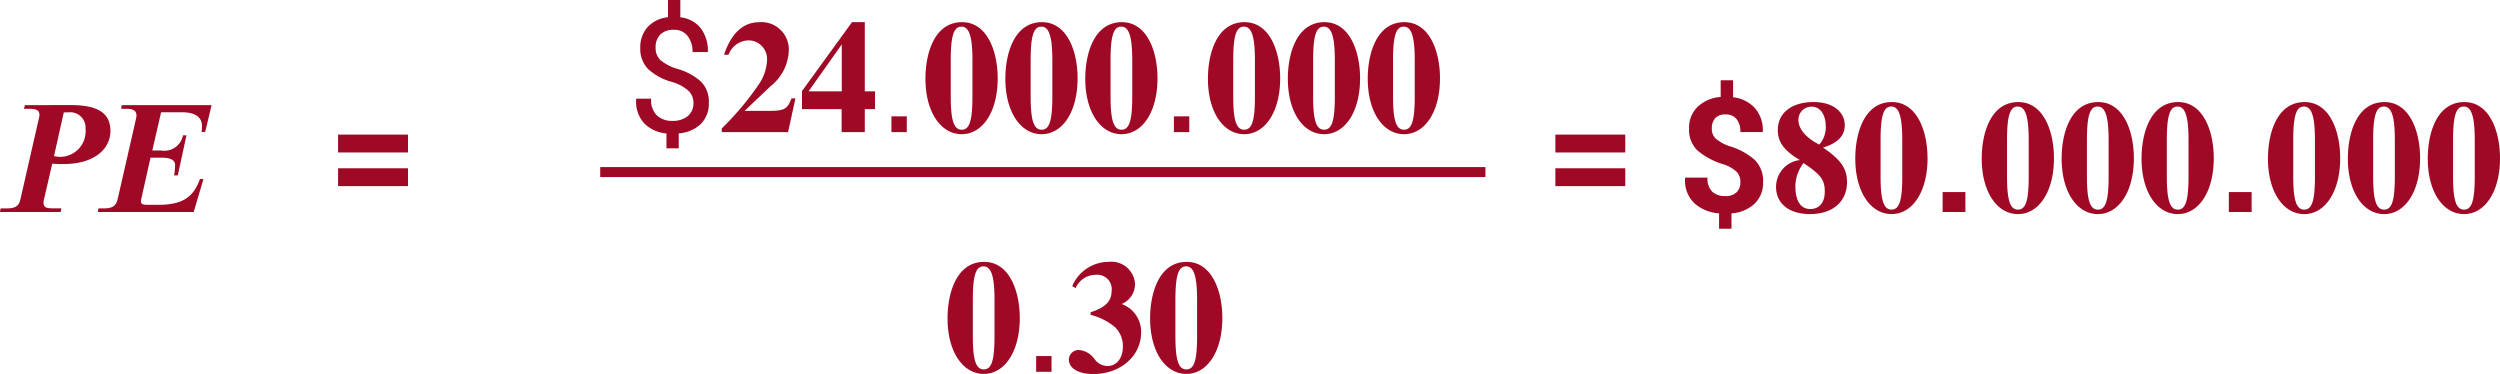 <svg xmlns="http://www.w3.org/2000/svg" width="250.298" height="37.451" viewBox="0 0 250.298 37.451">
  <g id="Grupo_987196" data-name="Grupo 987196" transform="translate(-653.33 -2720.773)">
    <path id="Trazado_733362" data-name="Trazado 733362" d="M6.758,14.063a1.634,1.634,0,0,0-.5-1.2,4.3,4.3,0,0,0-1.645-.887A5.668,5.668,0,0,1,2.234,10.7a2.856,2.856,0,0,1-.8-2.125,3,3,0,0,1,.742-2.1A3.2,3.2,0,0,1,4.211,5.5V3.773H5.445V5.508a2.985,2.985,0,0,1,2.027,1.07A3.728,3.728,0,0,1,8.2,8.984H6.664a2.5,2.5,0,0,0-.492-1.609,1.643,1.643,0,0,0-1.359-.617,1.832,1.832,0,0,0-1.383.48,1.823,1.823,0,0,0-.461,1.316,1.644,1.644,0,0,0,.477,1.227,4.668,4.668,0,0,0,1.711.891,5.909,5.909,0,0,1,2.367,1.285,2.816,2.816,0,0,1,.773,2.09,2.864,2.864,0,0,1-.8,2.137,3.575,3.575,0,0,1-2.211.941v1.5H4.055V17.133a3.58,3.58,0,0,1-2.2-.98,3.2,3.2,0,0,1-.828-2.465l.016-.039H2.523a2.128,2.128,0,0,0,.609,1.715,2.231,2.231,0,0,0,1.484.512,2.36,2.36,0,0,0,1.574-.48A1.653,1.653,0,0,0,6.758,14.063Zm10.21-.438h-.4c-.416,1.152-.784,1.248-2.448,1.248H11.88l2.592-2.464A4.742,4.742,0,0,0,16.3,8.92a2.742,2.742,0,0,0-2.912-2.928c-1.6,0-2.816,1.024-3.568,3.264h.448a2.2,2.2,0,0,1,1.952-1.44,1.863,1.863,0,0,1,1.9,2.032,4.628,4.628,0,0,1-.816,2.368,28.9,28.9,0,0,1-3.712,4.416V17h6.64ZM24.936,14.7V12.92H23.912V5.992h-1.28l-5.008,6.9V14.7h3.968V17h2.32V14.7ZM21.608,12.92H18.28l3.328-4.7ZM28.117,17H26.578V15.422h1.539Zm9.1-5.392c0-2.656-1.024-5.616-3.568-5.616-2.736,0-3.664,3.056-3.664,5.664,0,3.328,1.536,5.552,3.632,5.552C35.7,17.208,37.218,14.984,37.218,11.608ZM34.69,13.416c0,2.384-.272,3.344-1.072,3.344s-1.1-.96-1.1-3.344v-3.6c0-2.432.288-3.376,1.072-3.376s1.1,1.024,1.1,3.376Zm10.528-1.808c0-2.656-1.024-5.616-3.568-5.616-2.736,0-3.664,3.056-3.664,5.664,0,3.328,1.536,5.552,3.632,5.552C43.7,17.208,45.218,14.984,45.218,11.608ZM42.69,13.416c0,2.384-.272,3.344-1.072,3.344s-1.1-.96-1.1-3.344v-3.6c0-2.432.288-3.376,1.072-3.376s1.1,1.024,1.1,3.376Zm10.528-1.808c0-2.656-1.024-5.616-3.568-5.616-2.736,0-3.664,3.056-3.664,5.664,0,3.328,1.536,5.552,3.632,5.552C51.7,17.208,53.218,14.984,53.218,11.608ZM50.69,13.416c0,2.384-.272,3.344-1.072,3.344s-1.1-.96-1.1-3.344v-3.6c0-2.432.288-3.376,1.072-3.376s1.1,1.024,1.1,3.376ZM56.4,17H54.859V15.422H56.4Zm9.1-5.392c0-2.656-1.024-5.616-3.568-5.616-2.736,0-3.664,3.056-3.664,5.664,0,3.328,1.536,5.552,3.632,5.552C63.979,17.208,65.5,14.984,65.5,11.608Zm-2.528,1.808c0,2.384-.272,3.344-1.072,3.344s-1.1-.96-1.1-3.344v-3.6c0-2.432.288-3.376,1.072-3.376s1.1,1.024,1.1,3.376ZM73.5,11.608c0-2.656-1.024-5.616-3.568-5.616-2.736,0-3.664,3.056-3.664,5.664,0,3.328,1.536,5.552,3.632,5.552C71.979,17.208,73.5,14.984,73.5,11.608Zm-2.528,1.808c0,2.384-.272,3.344-1.072,3.344s-1.1-.96-1.1-3.344v-3.6c0-2.432.288-3.376,1.072-3.376s1.1,1.024,1.1,3.376ZM81.5,11.608c0-2.656-1.024-5.616-3.568-5.616-2.736,0-3.664,3.056-3.664,5.664,0,3.328,1.536,5.552,3.632,5.552C79.979,17.208,81.5,14.984,81.5,11.608Zm-2.528,1.808c0,2.384-.272,3.344-1.072,3.344s-1.1-.96-1.1-3.344v-3.6c0-2.432.288-3.376,1.072-3.376s1.1,1.024,1.1,3.376ZM39.429,35.608c0-2.656-1.024-5.616-3.568-5.616-2.736,0-3.664,3.056-3.664,5.664,0,3.328,1.536,5.552,3.632,5.552C37.909,41.208,39.429,38.984,39.429,35.608ZM36.9,37.416c0,2.384-.272,3.344-1.072,3.344s-1.1-.96-1.1-3.344v-3.6c0-2.432.288-3.376,1.072-3.376s1.1,1.024,1.1,3.376ZM42.609,41H41.07V39.422h1.539Zm2.412-8.384a2.2,2.2,0,0,1,2.016-1.328,1.44,1.44,0,0,1,1.584,1.648c0,.944-.576,1.616-2.1,2.1V35.3a6.01,6.01,0,0,1,2.448,1.232,2.639,2.639,0,0,1,.784,1.936c0,1.152-.608,1.952-1.568,1.952a1.627,1.627,0,0,1-1.264-.688,2.1,2.1,0,0,0-1.536-.912.974.974,0,0,0-1.04.96c0,.864.96,1.44,2.432,1.44,2.768,0,4.8-1.824,4.8-4.16a2.944,2.944,0,0,0-1.952-2.848,2.186,2.186,0,0,0,1.344-2.032,2.372,2.372,0,0,0-2.624-2.192,3.973,3.973,0,0,0-3.664,2.432ZM59.71,35.608c0-2.656-1.024-5.616-3.568-5.616-2.736,0-3.664,3.056-3.664,5.664,0,3.328,1.536,5.552,3.632,5.552C58.19,41.208,59.71,38.984,59.71,35.608Zm-2.528,1.808c0,2.384-.272,3.344-1.072,3.344s-1.1-.96-1.1-3.344v-3.6c0-2.432.288-3.376,1.072-3.376s1.1,1.024,1.1,3.376Z" transform="translate(716 2717)" fill="#9f0925"/>
    <path id="Trazado_733364" data-name="Trazado 733364" d="M0,0H88.627" transform="translate(713.424 2738)" fill="none" stroke="#9f0925" stroke-width="1"/>
    <path id="Trazado_733365" data-name="Trazado 733365" d="M-18.174-10.7l-.1.368h.592c.736,0,.944.208.96.592a1.218,1.218,0,0,1-.048.336l-1.84,8.064c-.144.624-.368.976-1.36.976h-.64L-20.67,0h6.08l.064-.368h-.832c-.752,0-.928-.128-.96-.56a2.123,2.123,0,0,1,.064-.384l.816-3.536a7.663,7.663,0,0,0,1.072.048c3.44,0,4.752-1.744,4.752-3.3,0-1.888-1.36-2.608-4.016-2.608Zm3.888.736a4.653,4.653,0,0,1,.48-.016,1.538,1.538,0,0,1,1.7,1.648A2.57,2.57,0,0,1-14.622-5.52a3.045,3.045,0,0,1-.64-.08ZM.514-10.7H-8.478l-.064.368h.592c.672,0,.944.24.944.672a1.6,1.6,0,0,1-.032.256l-1.84,8.064c-.144.624-.416.976-1.36.976h-.576L-10.878,0h9.6L-.3-3.3H-.654C-1.326-1.392-2.51-.72-4.846-.72h-1.04c-.5,0-.672-.1-.672-.32a2.042,2.042,0,0,1,.032-.272L-5.6-5.44h1.1c.464,0,1.36.048,1.36.736a6.4,6.4,0,0,1-.1,1.04h.368L-2-7.68H-2.35A1.9,1.9,0,0,1-4.542-6.16h-.88l.88-3.824h2.16c.736,0,1.92.192,1.936,1.36a3.12,3.12,0,0,1-.048.608h.368ZM20.178-5.961h-7V-7.75h7Zm0,3.367h-7V-4.383h7Z" transform="translate(674 2742)" fill="#9f0925"/>
    <path id="Trazado_733363" data-name="Trazado 733363" d="M-39.949-5.961h-7V-7.75h7Zm0,3.367h-7V-4.383h7Zm11.523-.4a1.43,1.43,0,0,0-.367-1.027,3.627,3.627,0,0,0-1.3-.746,7.275,7.275,0,0,1-2.617-1.383,2.875,2.875,0,0,1-.852-2.219,2.9,2.9,0,0,1,.852-2.16,3.711,3.711,0,0,1,2.313-.988v-1.672h1.242v1.7a3.455,3.455,0,0,1,2.2,1.1,3.329,3.329,0,0,1,.773,2.348l-.016.039h-2.227a1.972,1.972,0,0,0-.387-1.309,1.34,1.34,0,0,0-1.082-.457,1.329,1.329,0,0,0-1.062.383,1.531,1.531,0,0,0-.328,1.031,1.323,1.323,0,0,0,.348.961,4.238,4.238,0,0,0,1.332.773,6.792,6.792,0,0,1,2.594,1.379,2.94,2.94,0,0,1,.859,2.238A2.881,2.881,0,0,1-27-.832a3.774,3.774,0,0,1-2.316.965V1.672h-1.242V.133a4.129,4.129,0,0,1-2.465-1A3.141,3.141,0,0,1-33.957-3.4l.023-.047h2.219a1.808,1.808,0,0,0,.488,1.426,1.862,1.862,0,0,0,1.27.426,1.58,1.58,0,0,0,1.148-.375A1.367,1.367,0,0,0-28.426-2.992Zm10.677,0c0-1.344-.592-2.224-2.4-3.456,1.52-.464,2.176-1.216,2.176-2.24,0-1.28-1.12-2.32-3.12-2.32-2.208,0-3.584,1.1-3.584,2.8,0,1.216.624,2.064,2.208,3.008a2.7,2.7,0,0,0-2.384,2.688c0,1.712,1.36,2.72,3.392,2.72C-19.141.208-17.749-1.072-17.749-2.992Zm-2.128-5.6a2.544,2.544,0,0,1-.656,1.84c-1.344-.688-2.08-1.568-2.08-2.464a1.3,1.3,0,0,1,1.328-1.328C-20.389-10.544-19.877-9.68-19.877-8.592Zm-.1,6.56C-19.973-.9-20.565-.3-21.429-.3c-.976,0-1.488-.848-1.488-2.272A3.838,3.838,0,0,1-22.1-4.9C-20.357-3.728-19.973-3.216-19.973-2.032Zm10.288-3.36c0-2.656-1.024-5.616-3.568-5.616-2.736,0-3.664,3.056-3.664,5.664,0,3.328,1.536,5.552,3.632,5.552C-11.2.208-9.685-2.016-9.685-5.392Zm-2.528,1.808c0,2.384-.272,3.344-1.072,3.344s-1.1-.96-1.1-3.344v-3.6c0-2.432.288-3.376,1.072-3.376s1.1,1.024,1.1,3.376ZM-5.895,0H-8.176V-2h2.281ZM2.971-5.392c0-2.656-1.024-5.616-3.568-5.616-2.736,0-3.664,3.056-3.664,5.664C-4.261-2.016-2.725.208-.629.208,1.451.208,2.971-2.016,2.971-5.392ZM.443-3.584C.443-1.2.171-.24-.629-.24s-1.1-.96-1.1-3.344v-3.6c0-2.432.288-3.376,1.072-3.376s1.1,1.024,1.1,3.376ZM10.971-5.392c0-2.656-1.024-5.616-3.568-5.616-2.736,0-3.664,3.056-3.664,5.664C3.739-2.016,5.275.208,7.371.208,9.451.208,10.971-2.016,10.971-5.392ZM8.443-3.584C8.443-1.2,8.171-.24,7.371-.24s-1.1-.96-1.1-3.344v-3.6c0-2.432.288-3.376,1.072-3.376s1.1,1.024,1.1,3.376ZM18.971-5.392c0-2.656-1.024-5.616-3.568-5.616-2.736,0-3.664,3.056-3.664,5.664,0,3.328,1.536,5.552,3.632,5.552C17.451.208,18.971-2.016,18.971-5.392ZM16.443-3.584c0,2.384-.272,3.344-1.072,3.344s-1.1-.96-1.1-3.344v-3.6c0-2.432.288-3.376,1.072-3.376s1.1,1.024,1.1,3.376ZM22.762,0H20.48V-2h2.281Zm8.866-5.392c0-2.656-1.024-5.616-3.568-5.616-2.736,0-3.664,3.056-3.664,5.664,0,3.328,1.536,5.552,3.632,5.552C30.108.208,31.628-2.016,31.628-5.392ZM29.1-3.584C29.1-1.2,28.828-.24,28.028-.24s-1.1-.96-1.1-3.344v-3.6c0-2.432.288-3.376,1.072-3.376s1.1,1.024,1.1,3.376ZM39.628-5.392c0-2.656-1.024-5.616-3.568-5.616-2.736,0-3.664,3.056-3.664,5.664,0,3.328,1.536,5.552,3.632,5.552C38.108.208,39.628-2.016,39.628-5.392ZM37.1-3.584C37.1-1.2,36.828-.24,36.028-.24s-1.1-.96-1.1-3.344v-3.6c0-2.432.288-3.376,1.072-3.376s1.1,1.024,1.1,3.376ZM47.628-5.392c0-2.656-1.024-5.616-3.568-5.616-2.736,0-3.664,3.056-3.664,5.664,0,3.328,1.536,5.552,3.632,5.552C46.108.208,47.628-2.016,47.628-5.392ZM45.1-3.584C45.1-1.2,44.828-.24,44.028-.24s-1.1-.96-1.1-3.344v-3.6c0-2.432.288-3.376,1.072-3.376s1.1,1.024,1.1,3.376Z" transform="translate(856 2742)" fill="#9f0925"/>
  </g>
</svg>
